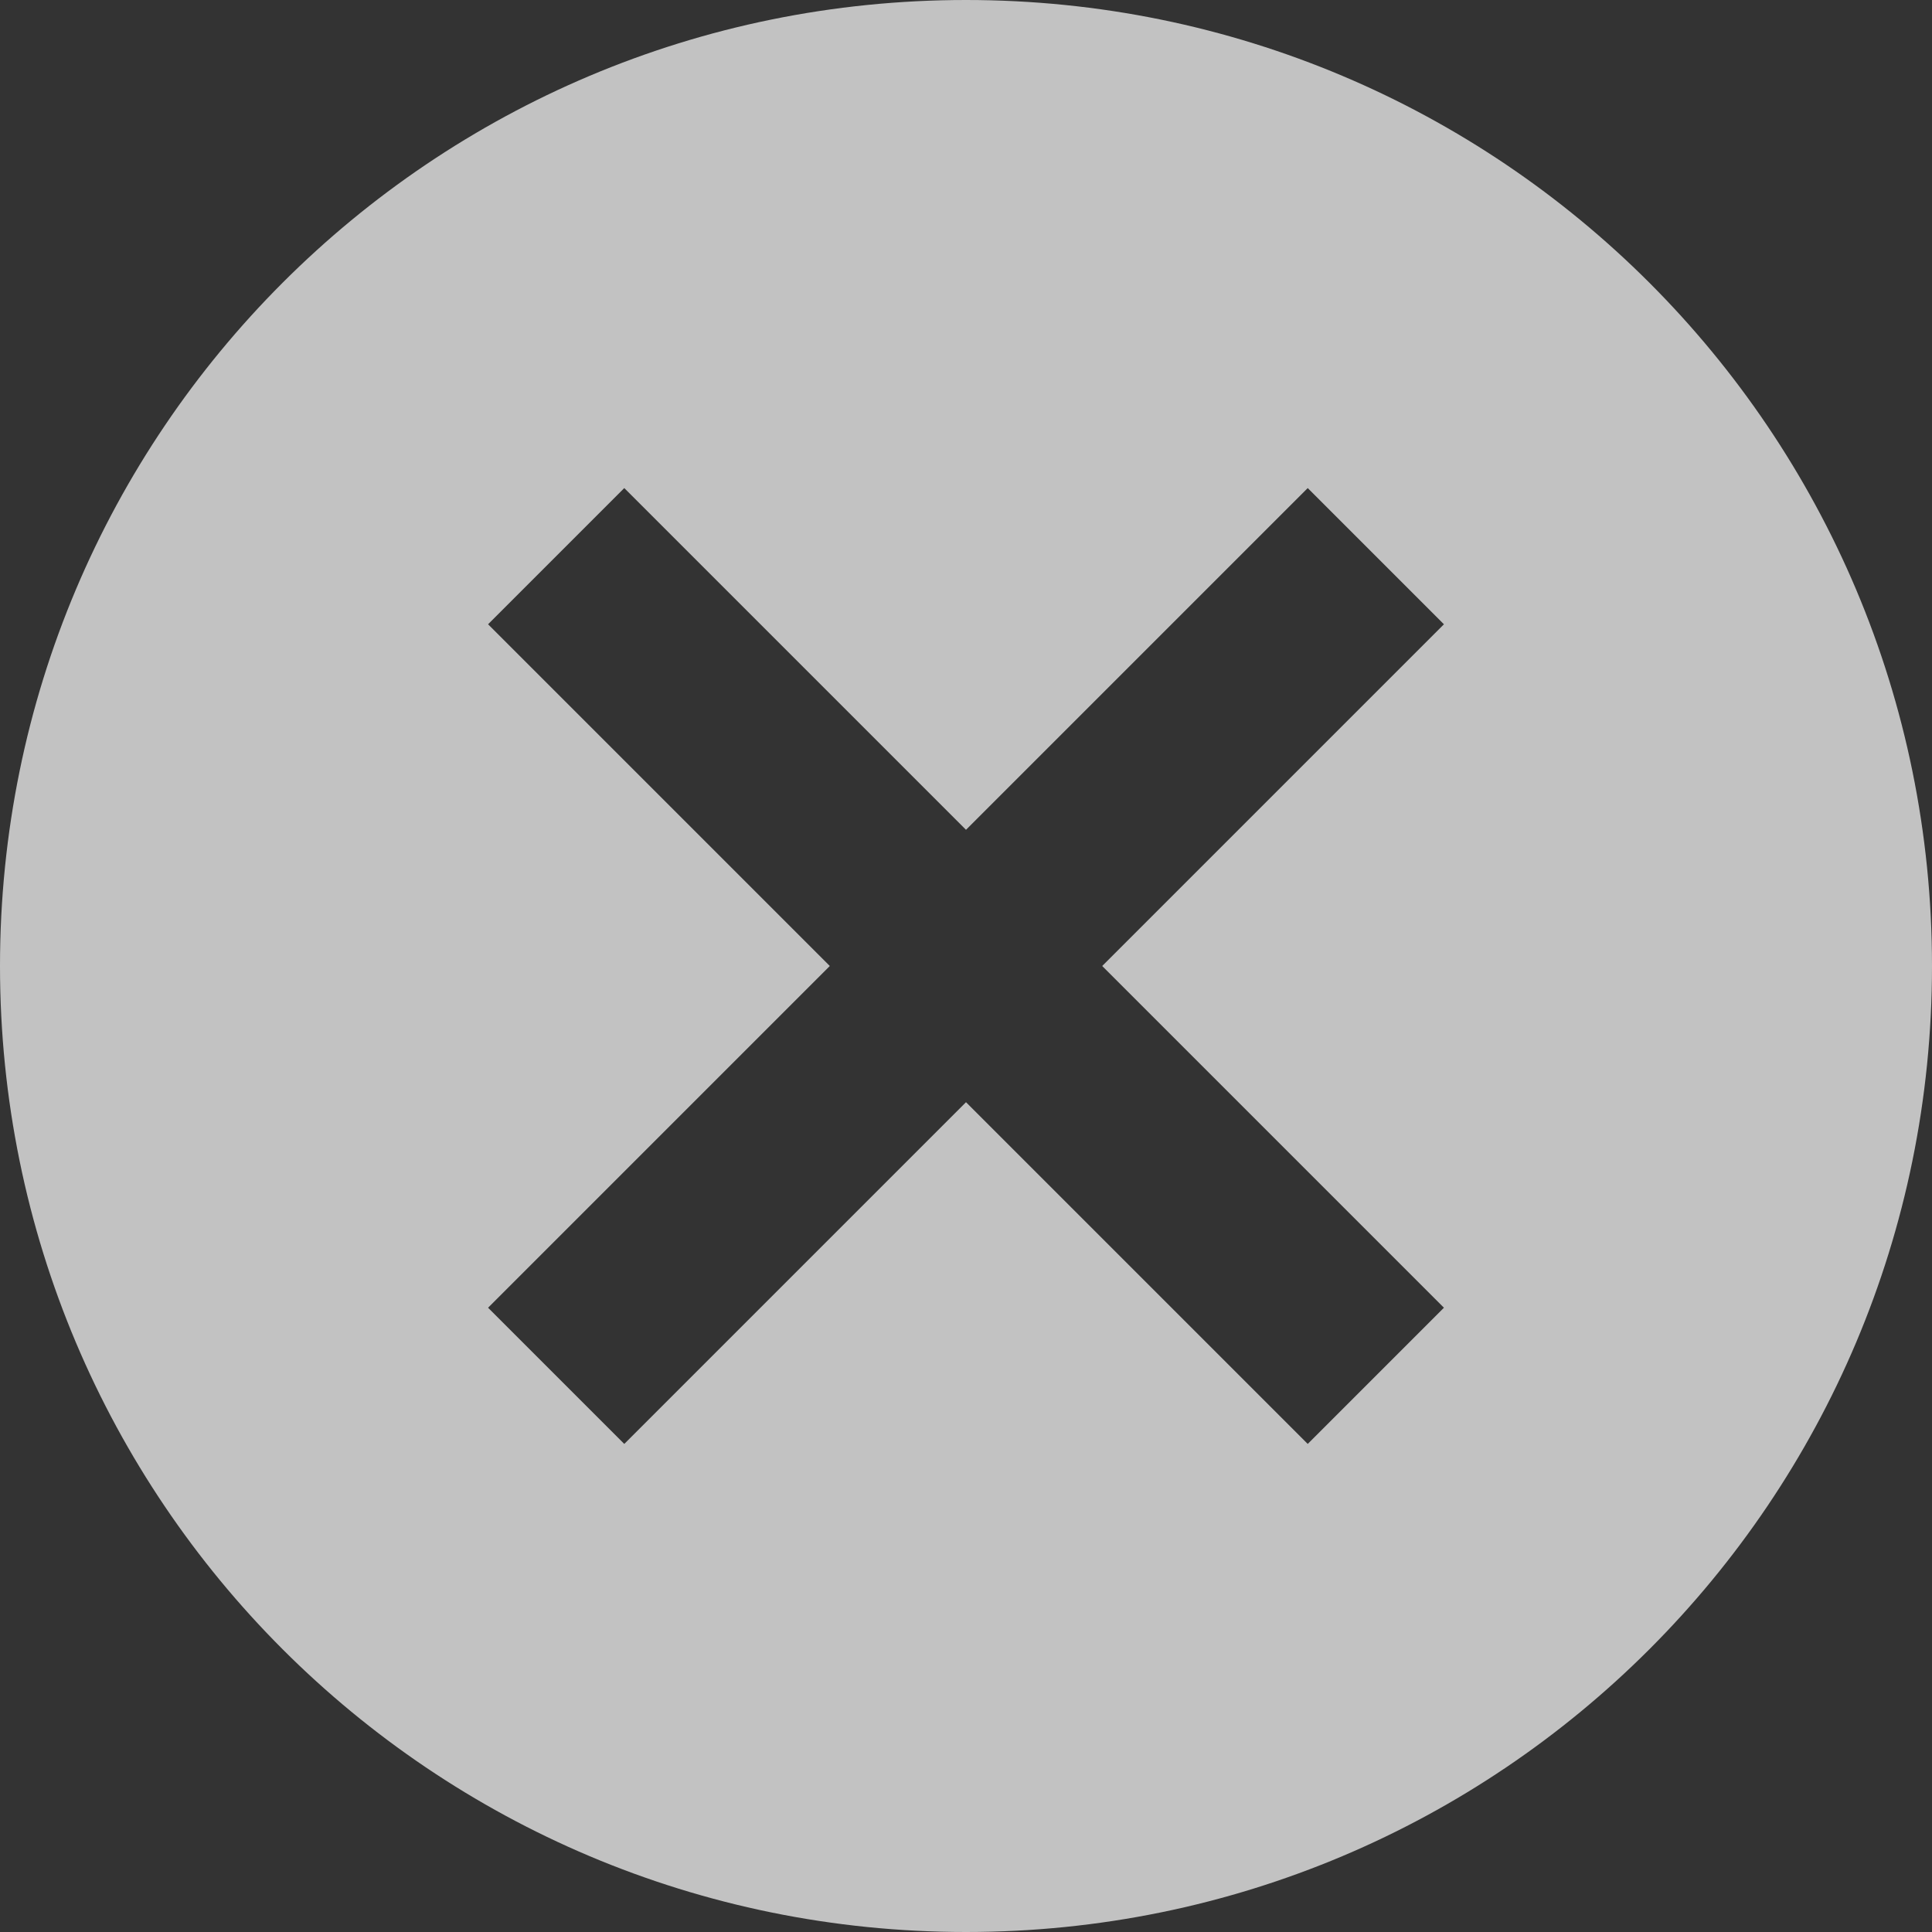 <svg xmlns="http://www.w3.org/2000/svg" height="16" width="16">
  <rect width="100%" height="100%" fill="#333333" stroke="none"/>
  <path d="M8 0C3.576 0 0 3.576 0 8c0 4.424 3.576 8 8 8 4.424 0 8-3.576 8-8 0-4.424-3.576-8-8-8zM5.17 4.042L8 6.872l2.83-2.83 1.128 1.128L9.128 8l2.83 2.83-1.128 1.128L8 9.128l-2.83 2.83-1.128-1.128L6.872 8l-2.83-2.83z" fill="#fff" fill-opacity=".7"/>
</svg>
